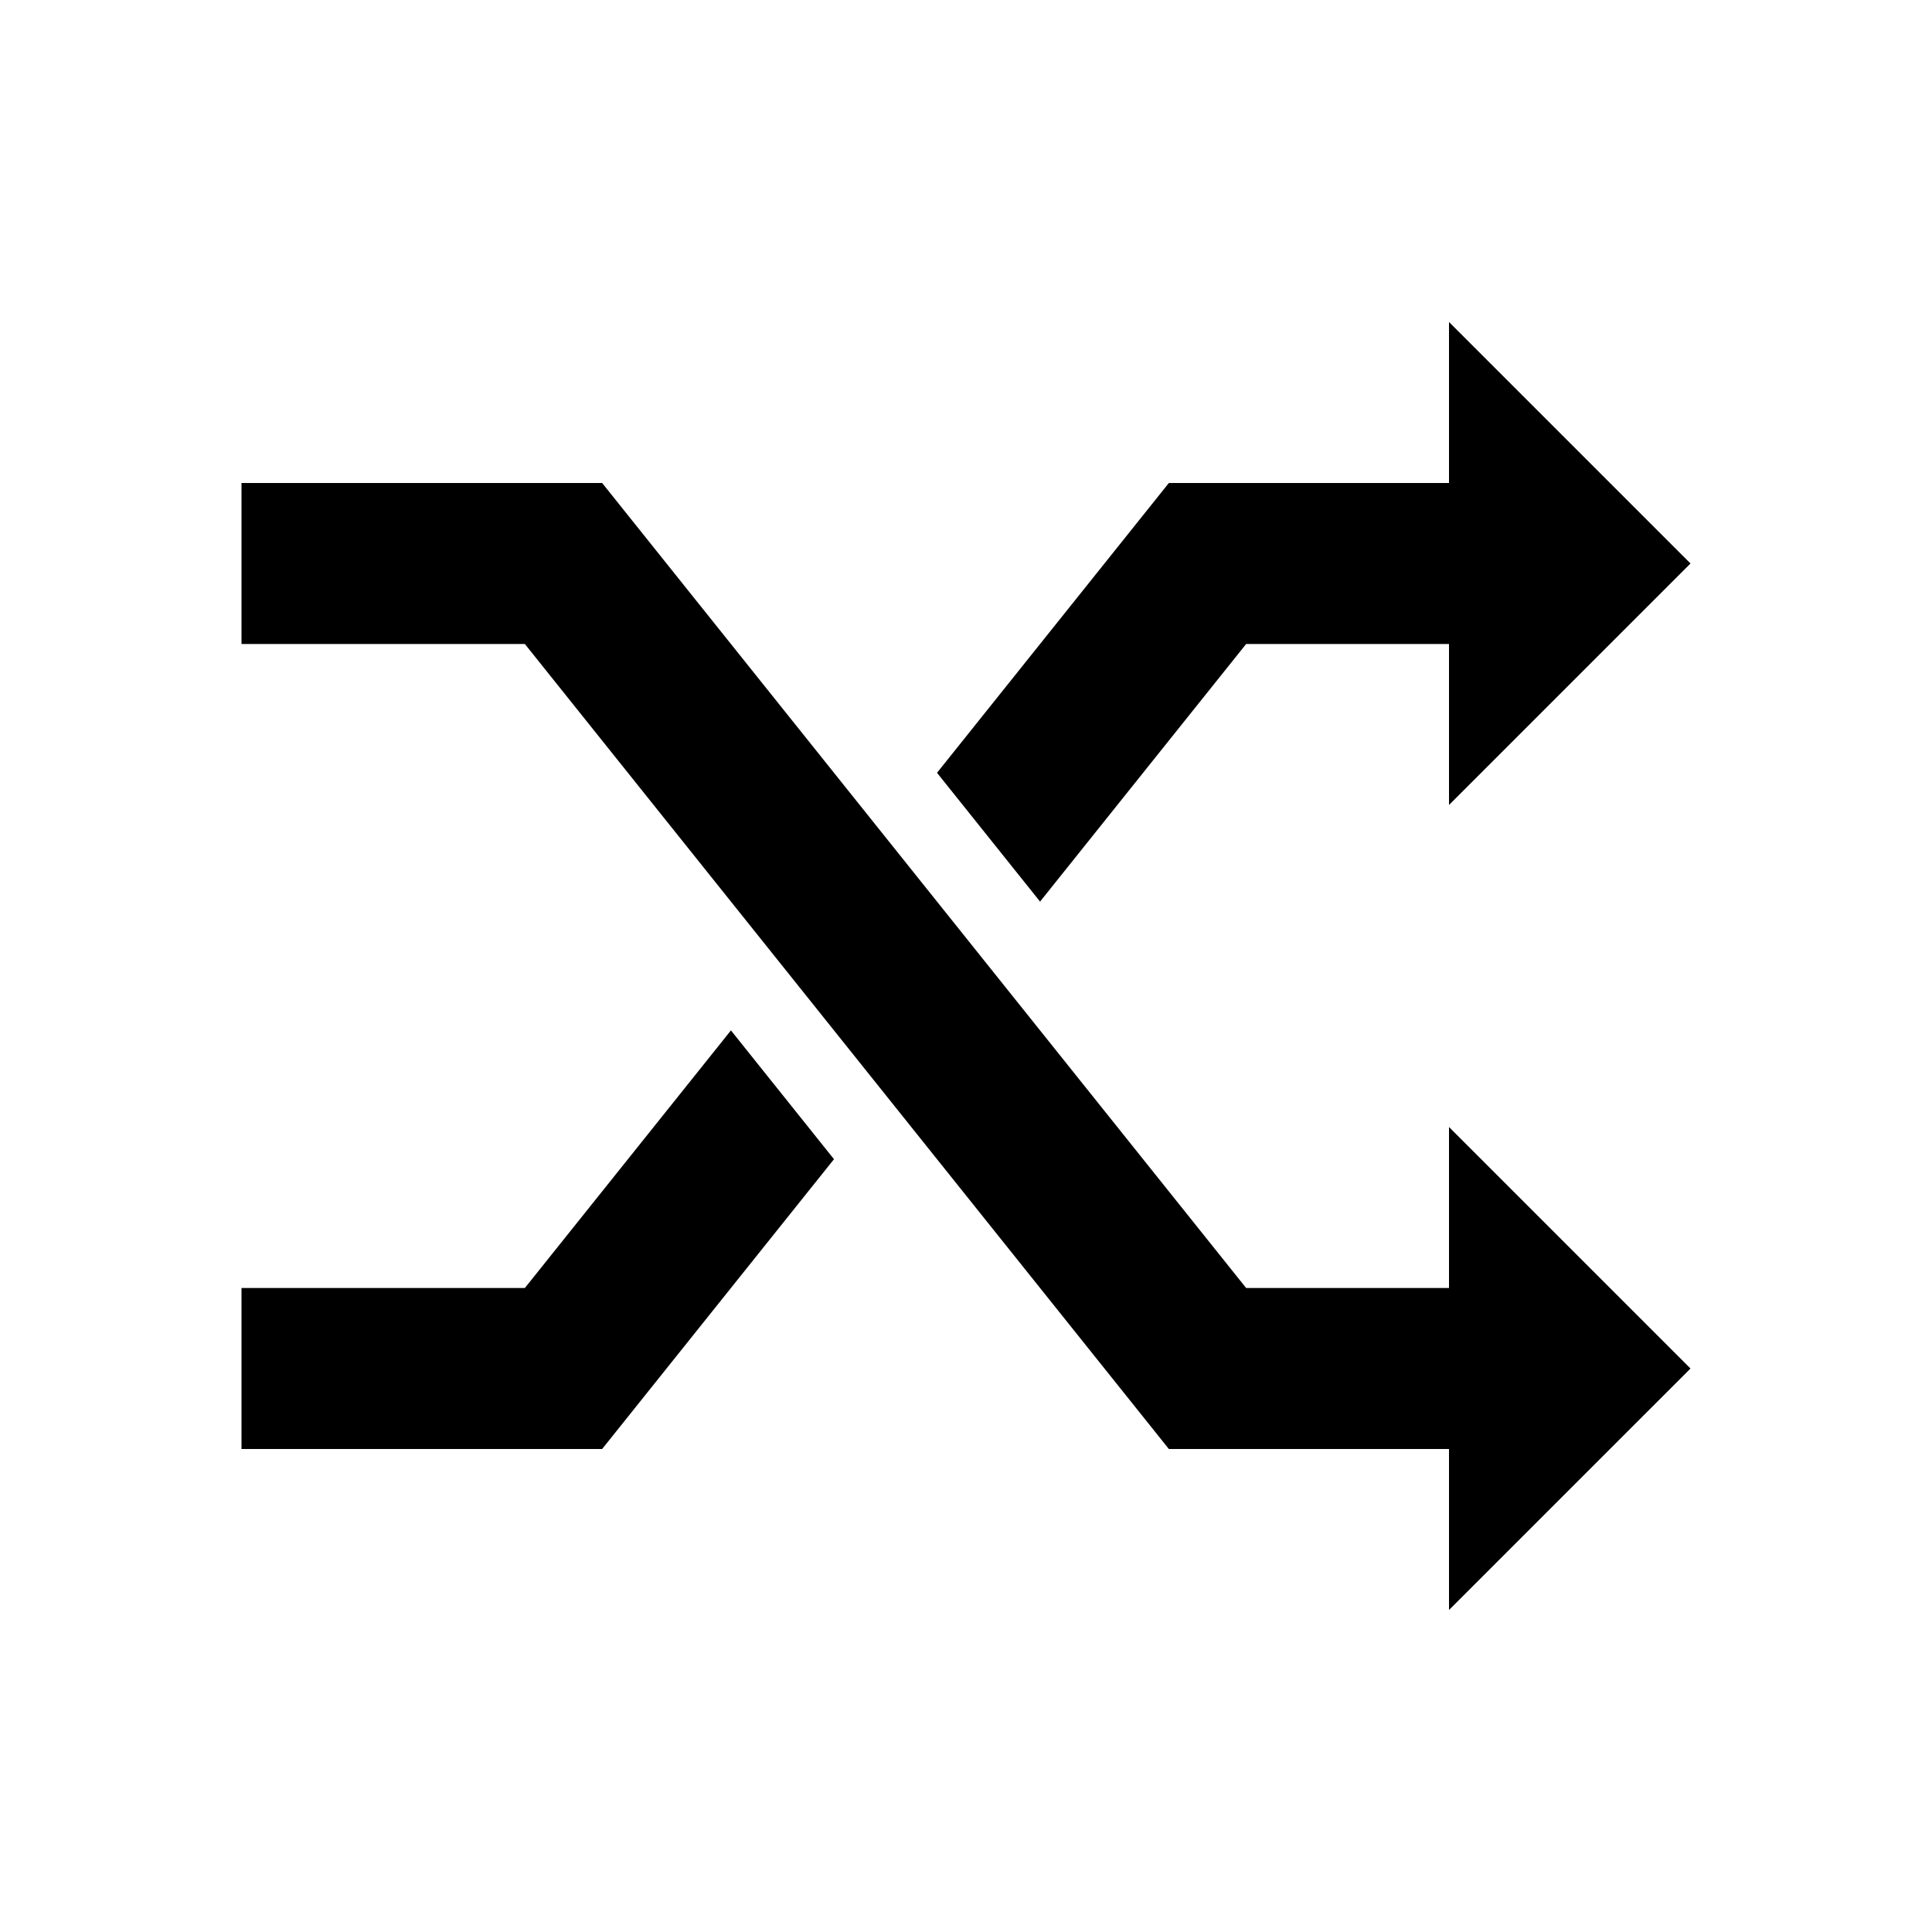 <svg id="Layer_1" data-name="Layer 1" xmlns="http://www.w3.org/2000/svg" viewBox="0 0 24 24"><title>Shuffle</title><path d="M6.52,16l2.56-3.2,1.28,1.6L7.48,18H3V16ZM18,4V6H14.52L11.64,9.6l1.28,1.6L15.48,8H18v2l3-3Zm3,13-3-3v2H15.48l-8-10H3V8H6.52l8,10H18v2Z"/></svg>